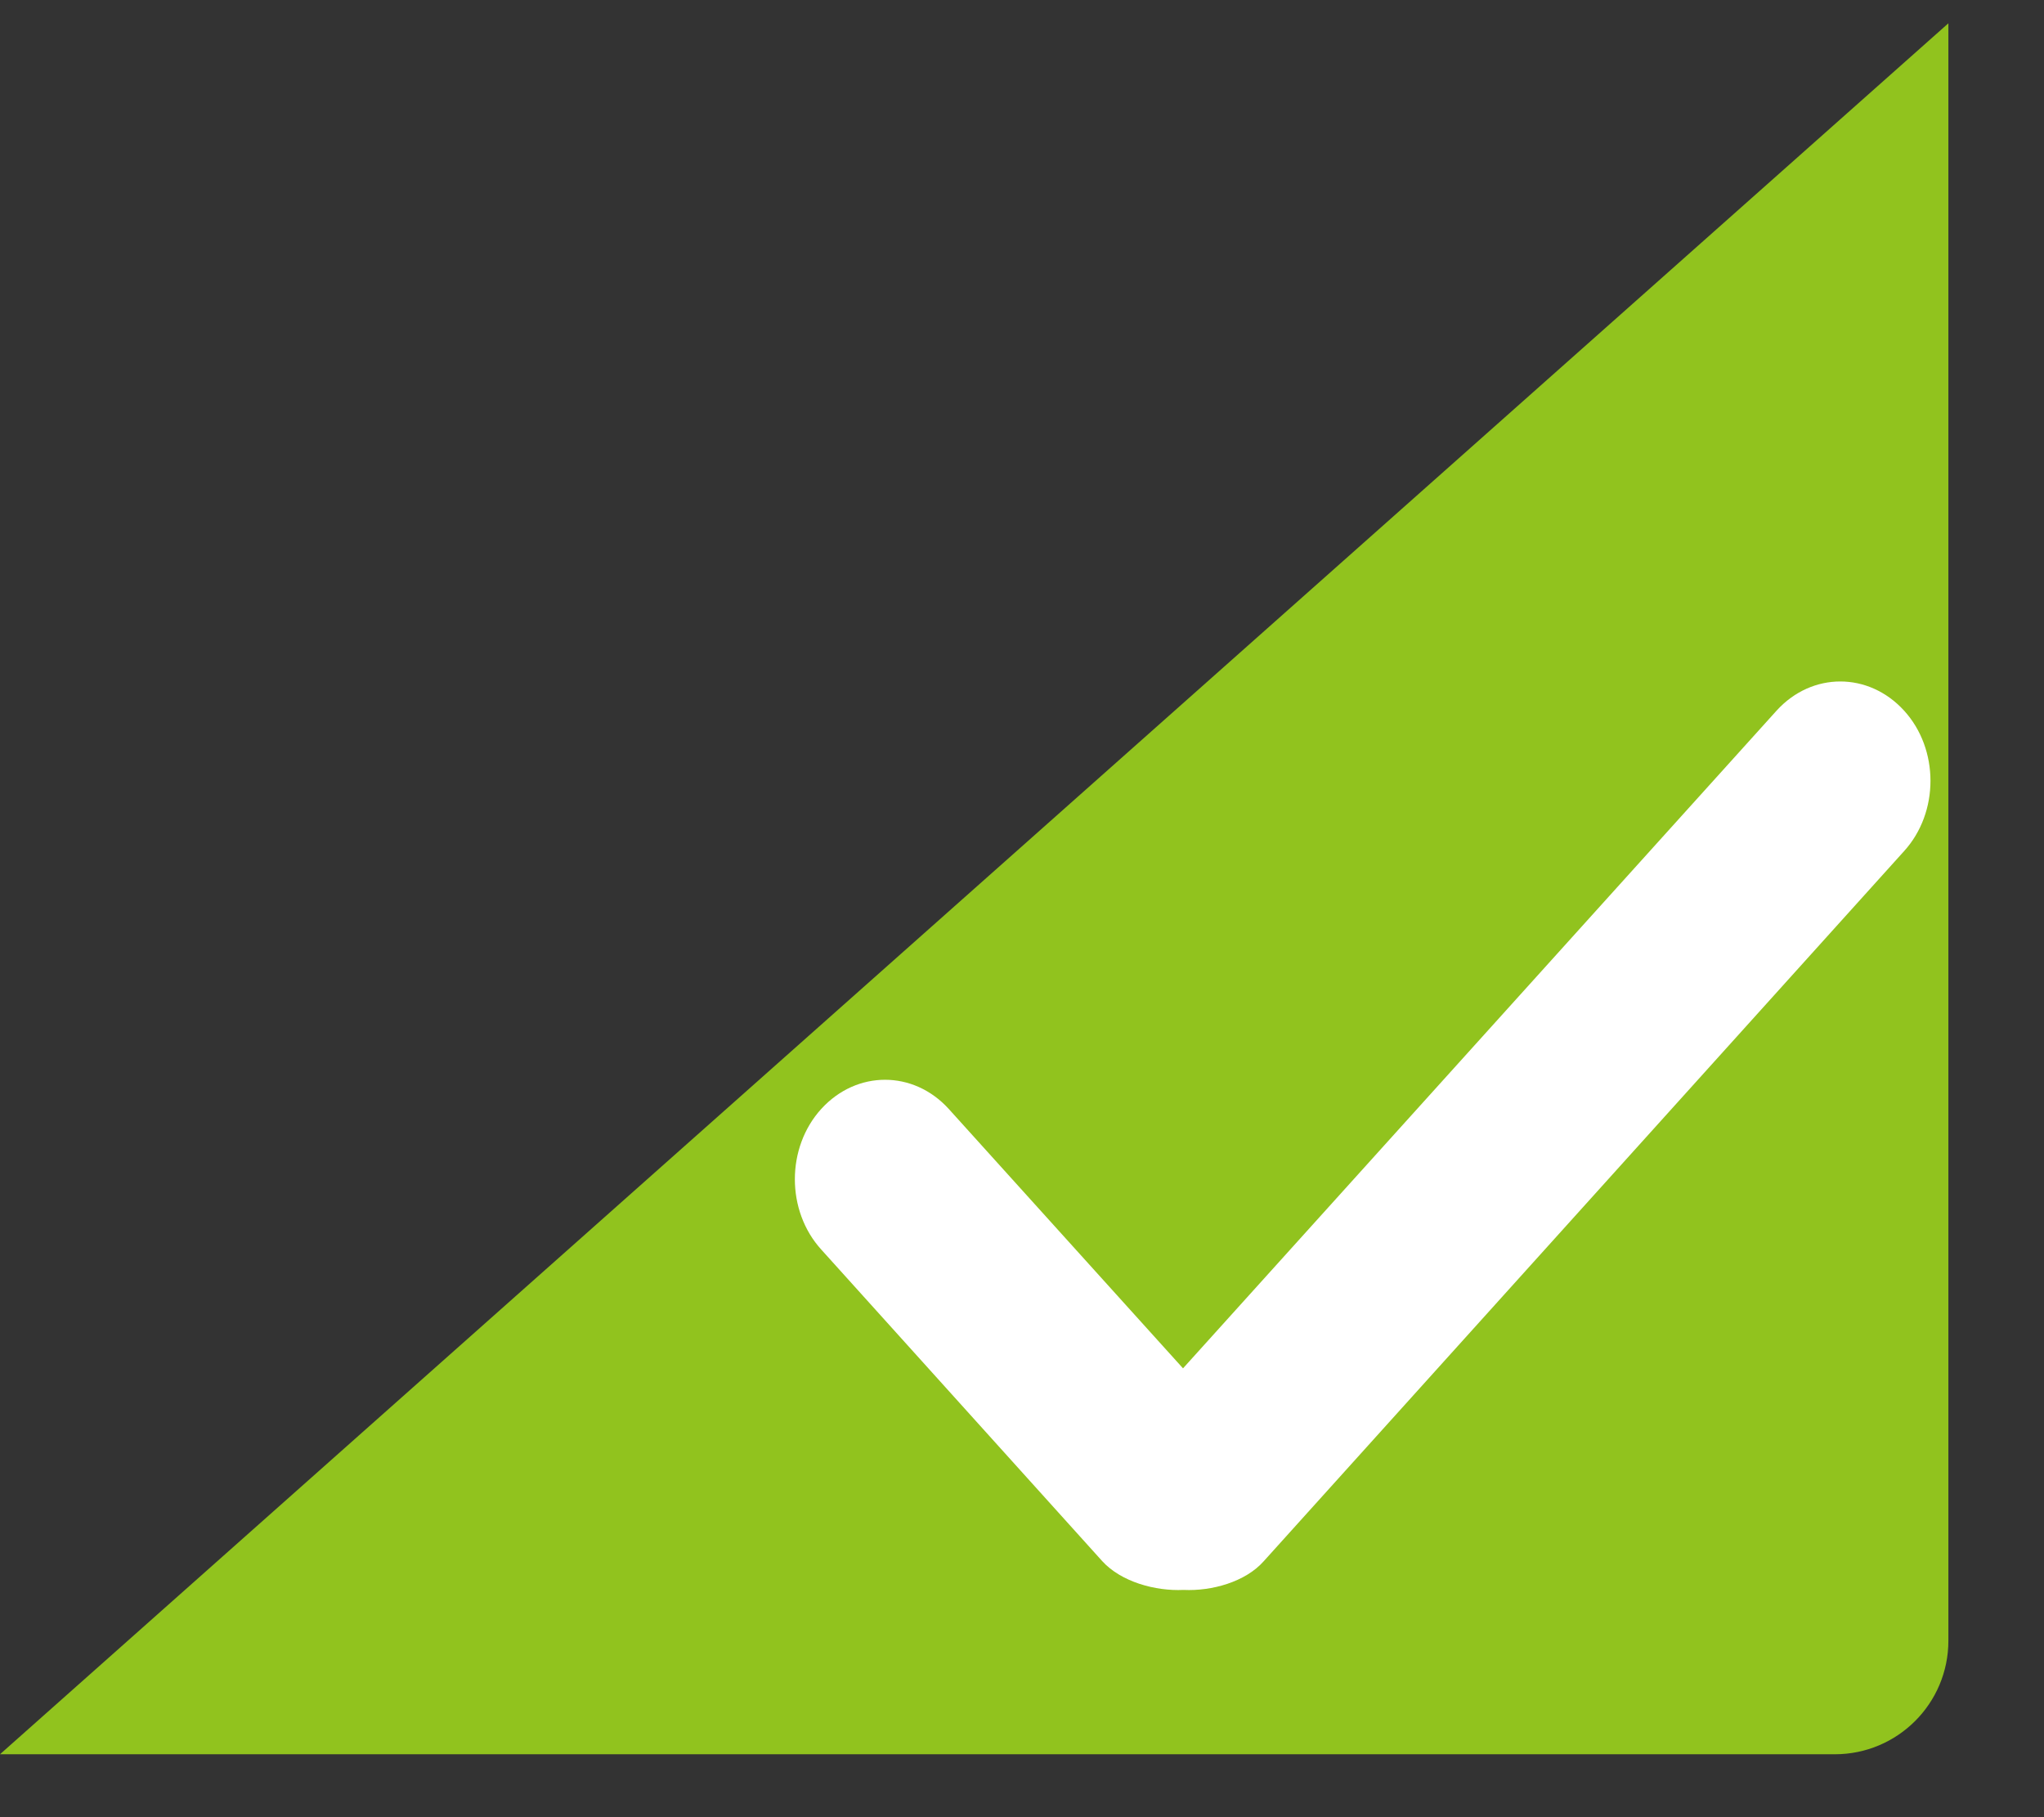 <?xml version="1.0" encoding="UTF-8"?>
<svg width="18px" height="16px" viewBox="0 0 18 16" version="1.1" xmlns="http://www.w3.org/2000/svg" xmlns:xlink="http://www.w3.org/1999/xlink">
    <rect x="0" y="0" width="18" height="16" fill="#333333" stroke="none"/>
    <!-- Generator: Sketch 50.2 (55047) - http://www.bohemiancoding.com/sketch -->
    <title>icon_select</title>
    <desc>Created with Sketch.</desc>
    <defs></defs>
    <g id="Page-1" stroke="none" stroke-width="1" fill="none" fill-rule="evenodd">
        <g id="3.1_文档页_路径导航窗" transform="translate(-720, -580)">
            <g id="icon_select" transform="translate(720, 580)">
                <path d="M0,15.446 L17.158,0.205 L17.158,14.446 C17.158,14.999 16.71,15.446 16.158,15.446 L0,15.446 Z" id="Path-4" fill="#91C31E"></path>
                <g id="对-(1)" transform="translate(7, 6)" fill="#FFFFFF" fill-rule="nonzero">
                    <path d="M8.646,0.256 L3.418,6.048 L1.354,3.763 C1.043,3.422 0.545,3.422 0.233,3.763 C-0.078,4.104 -0.078,4.662 0.233,5.003 L2.707,7.746 C2.873,7.928 3.174,8.011 3.423,7.999 C3.672,8.011 3.968,7.928 4.129,7.746 L9.767,1.495 C10.078,1.154 10.078,0.596 9.767,0.256 C9.455,-0.085 8.957,-0.085 8.646,0.256 Z" id="Shape"></path>
                </g>
            </g>
        </g>
    </g>
</svg>